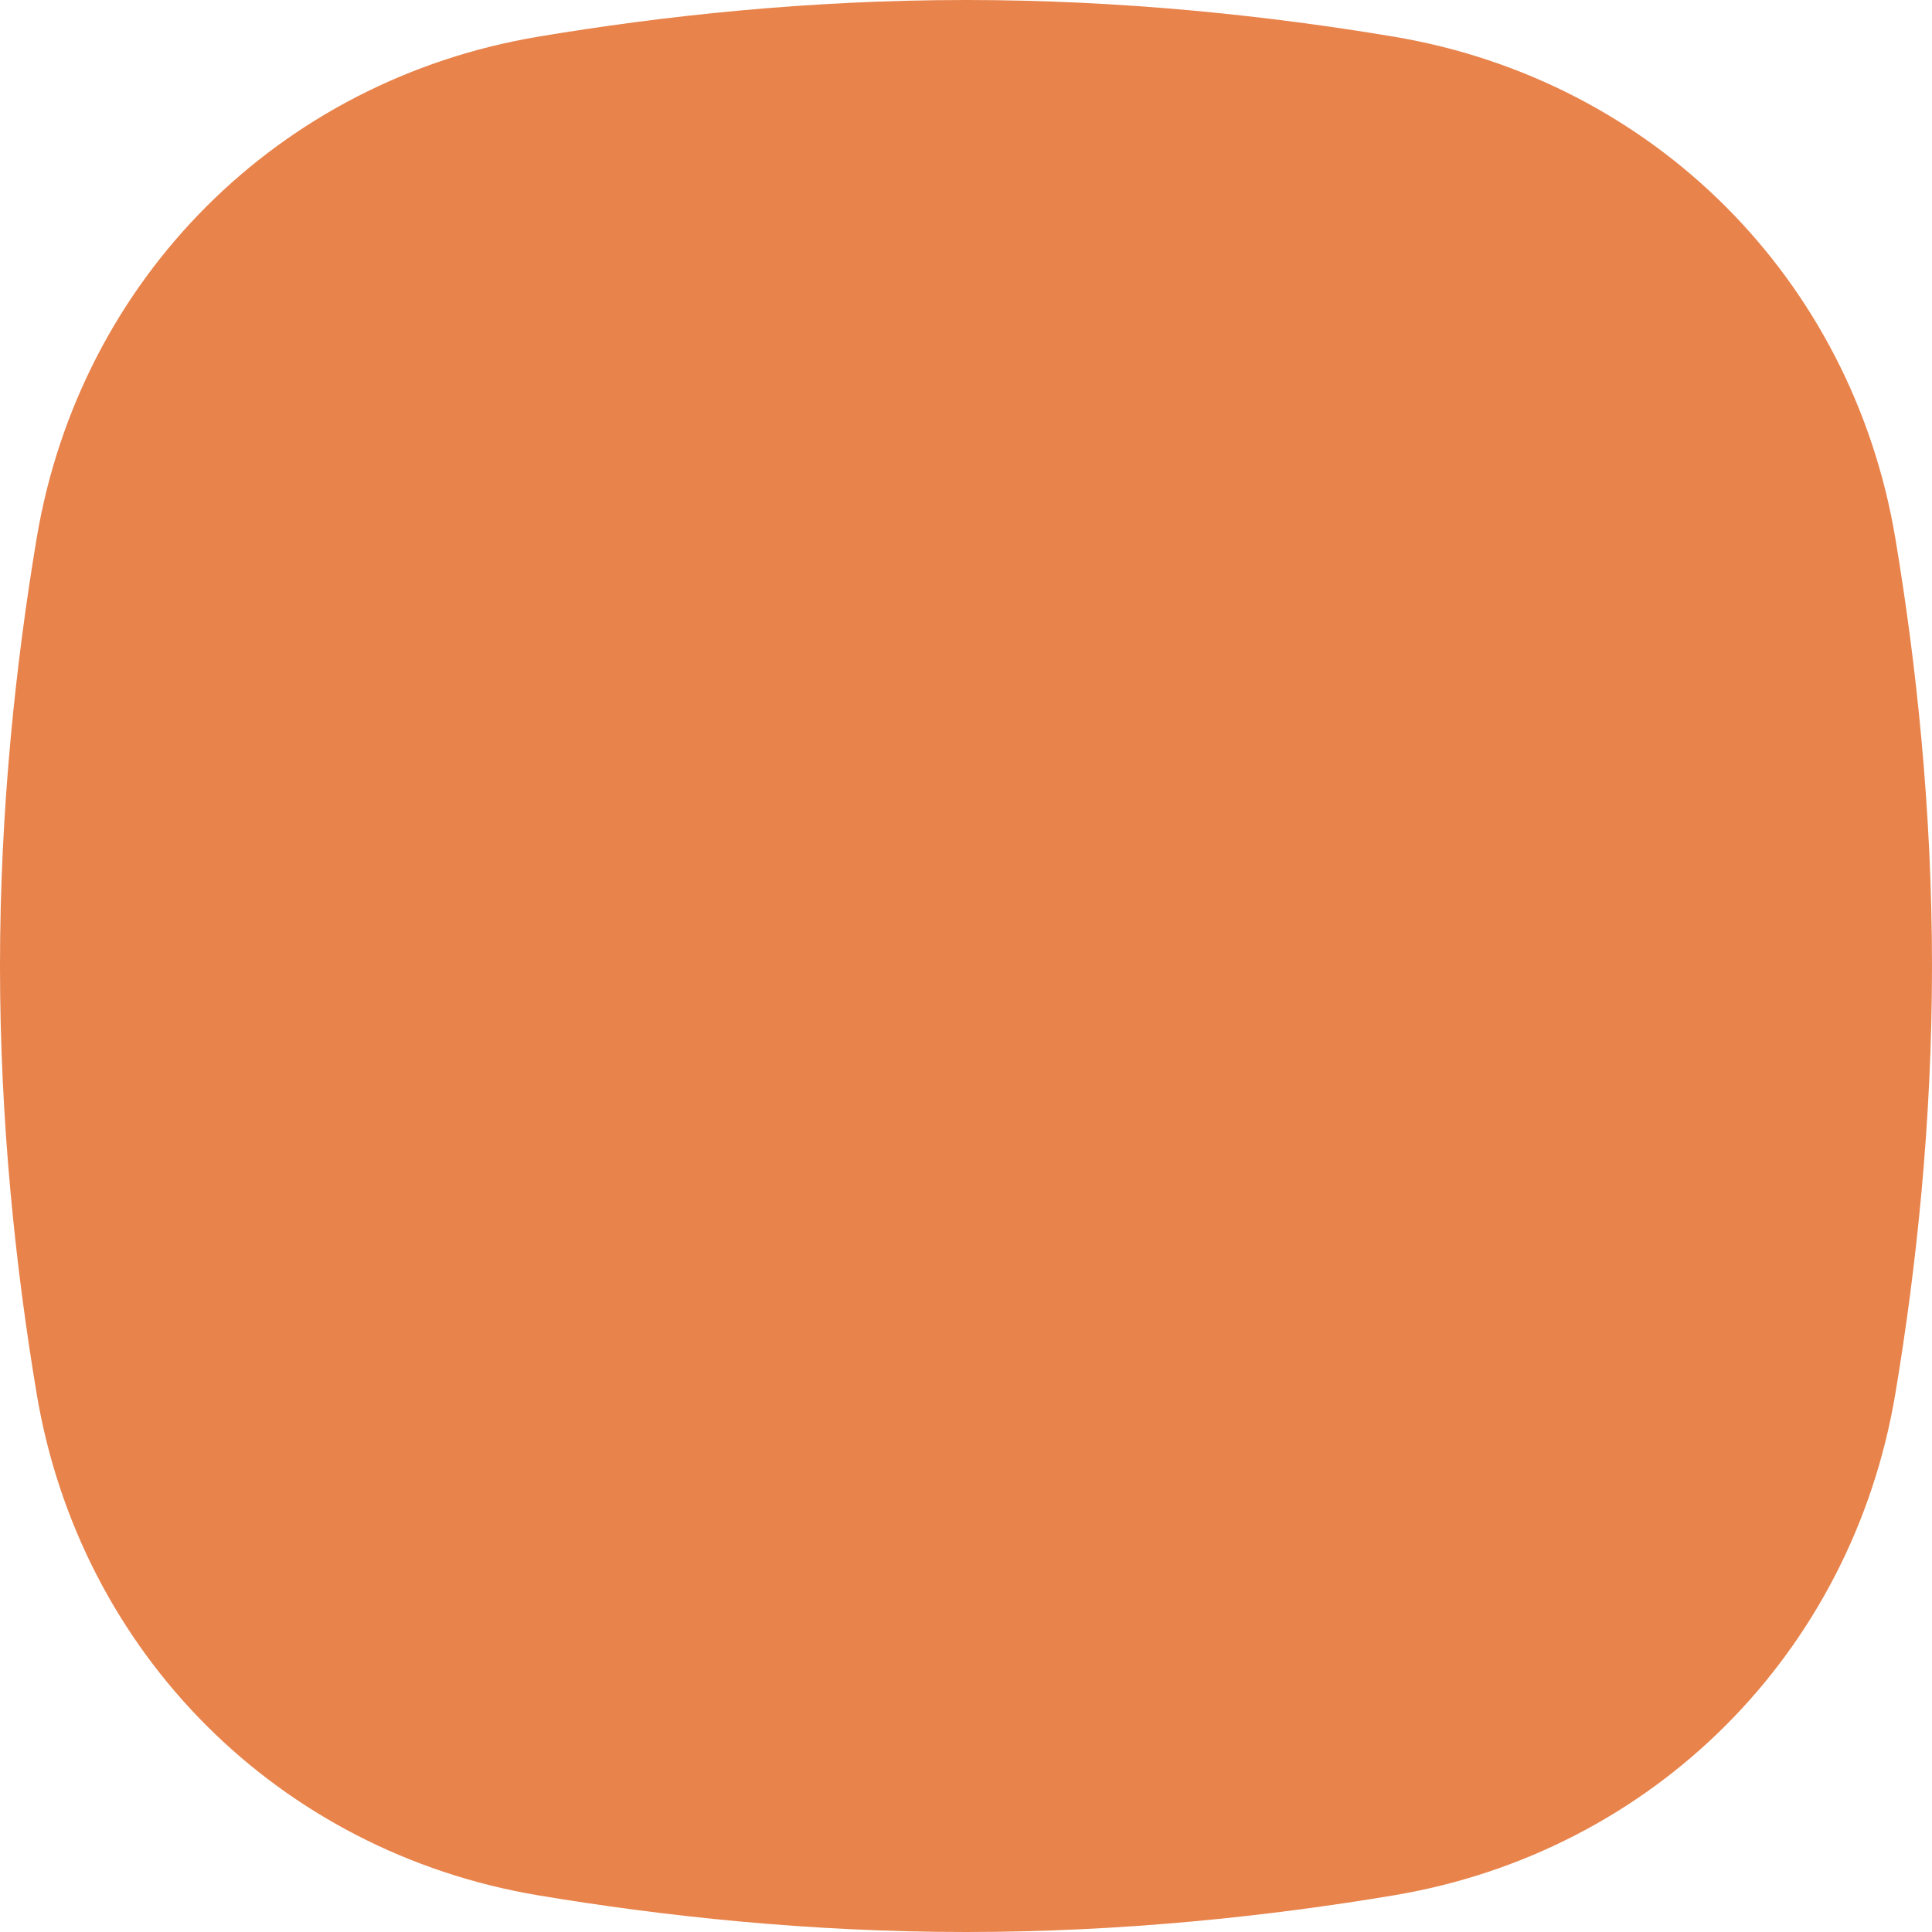 <svg width="32" height="32" viewBox="0 0 32 32" fill="none" xmlns="http://www.w3.org/2000/svg">
<path d="M0.607 8.917C1.327 4.617 4.617 1.327 8.917 0.607C10.979 0.262 13.399 0 16 0C18.601 0 21.021 0.262 23.083 0.607C27.383 1.327 30.673 4.617 31.393 8.917C31.738 10.979 32 13.399 32 16C32 18.601 31.738 21.021 31.393 23.083C30.673 27.383 27.383 30.673 23.083 31.393C21.021 31.738 18.601 32 16 32C13.399 32 10.979 31.738 8.917 31.393C4.617 30.673 1.327 27.383 0.607 23.083C0.262 21.021 0 18.601 0 16C0 13.399 0.262 10.979 0.607 8.917Z" fill="#E8834B"/>
</svg>
